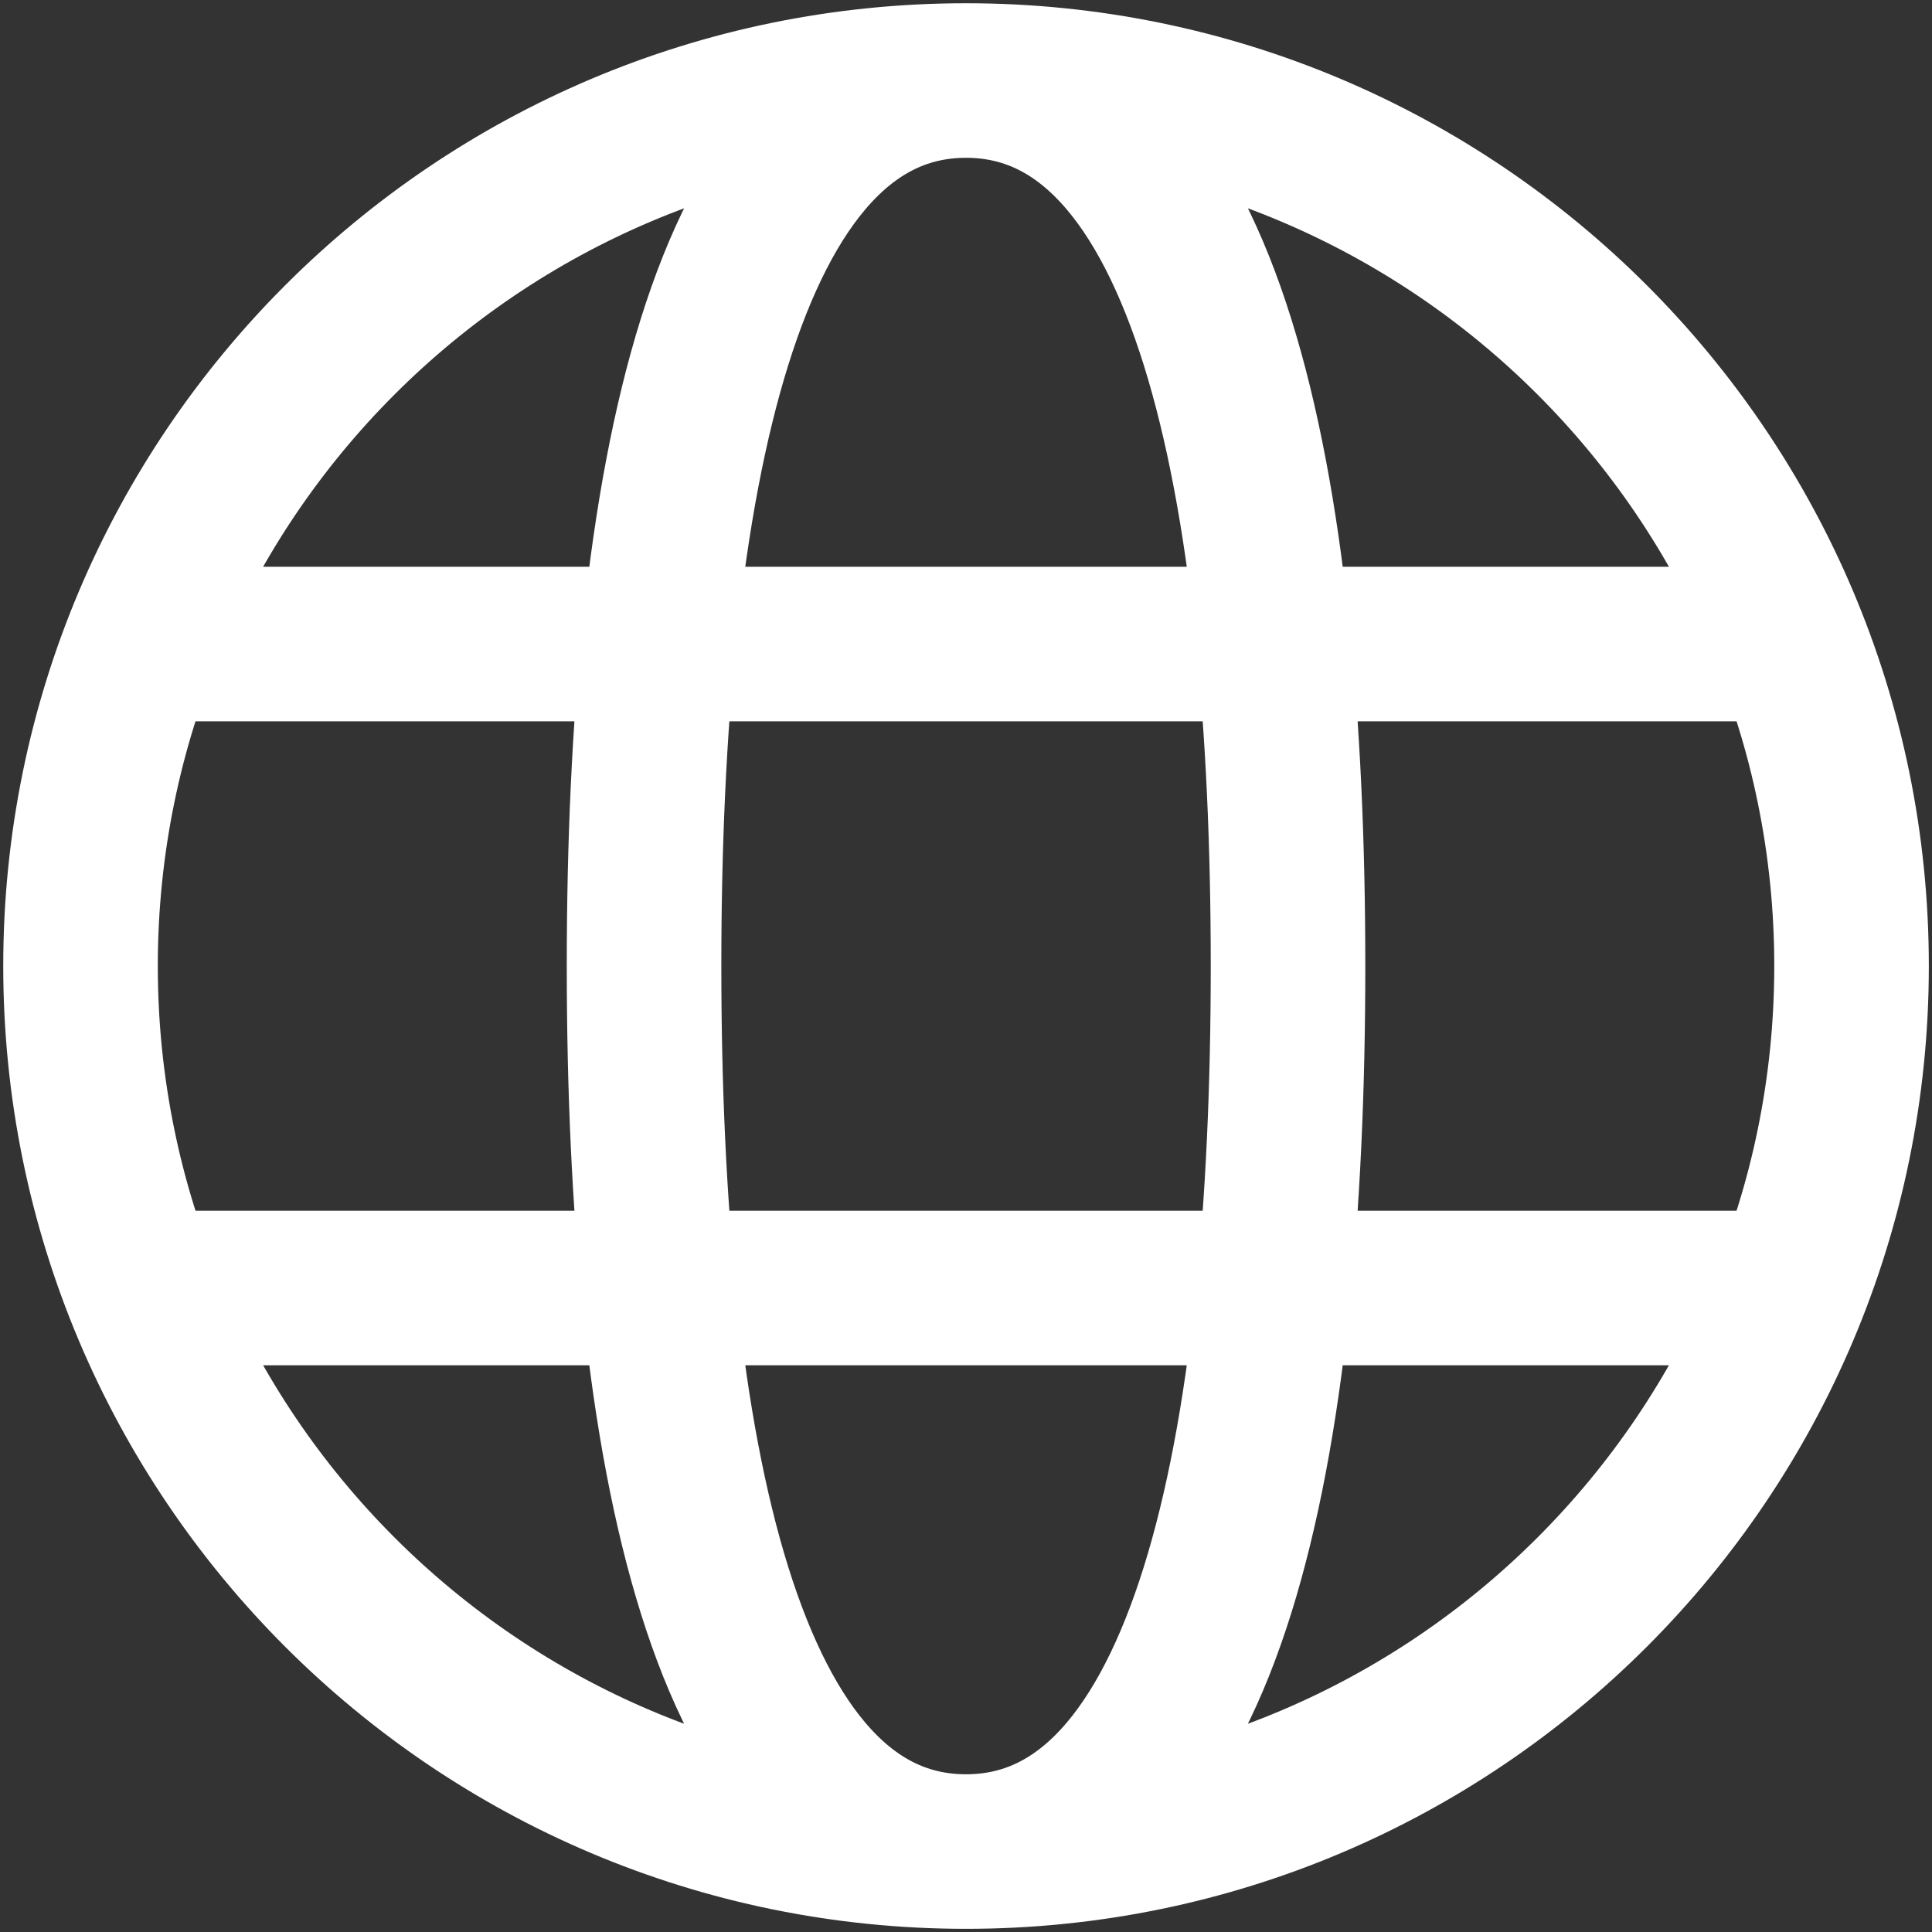 <svg width="25" height="25" viewBox="0 0 25 25" fill="none" xmlns="http://www.w3.org/2000/svg">
<rect x="0" y="0" width="25" height="25" fill="#333333" stroke="none"/>
<path d="M2.084 8.334H22.917M12.5 23.959C18.828 23.959 23.959 18.828 23.959 12.5C23.959 6.172 18.828 1.042 12.5 1.042C6.172 1.042 1.042 6.172 1.042 12.5C1.042 18.828 6.172 23.959 12.5 23.959ZM12.5 23.959C15.625 23.959 16.667 18.75 16.667 12.5C16.667 6.25 15.625 1.042 12.5 1.042C9.375 1.042 8.334 6.25 8.334 12.5C8.334 18.75 9.375 23.959 12.5 23.959ZM2.084 16.667H22.917H2.084Z" stroke="white" stroke-width="2"/>
</svg>
